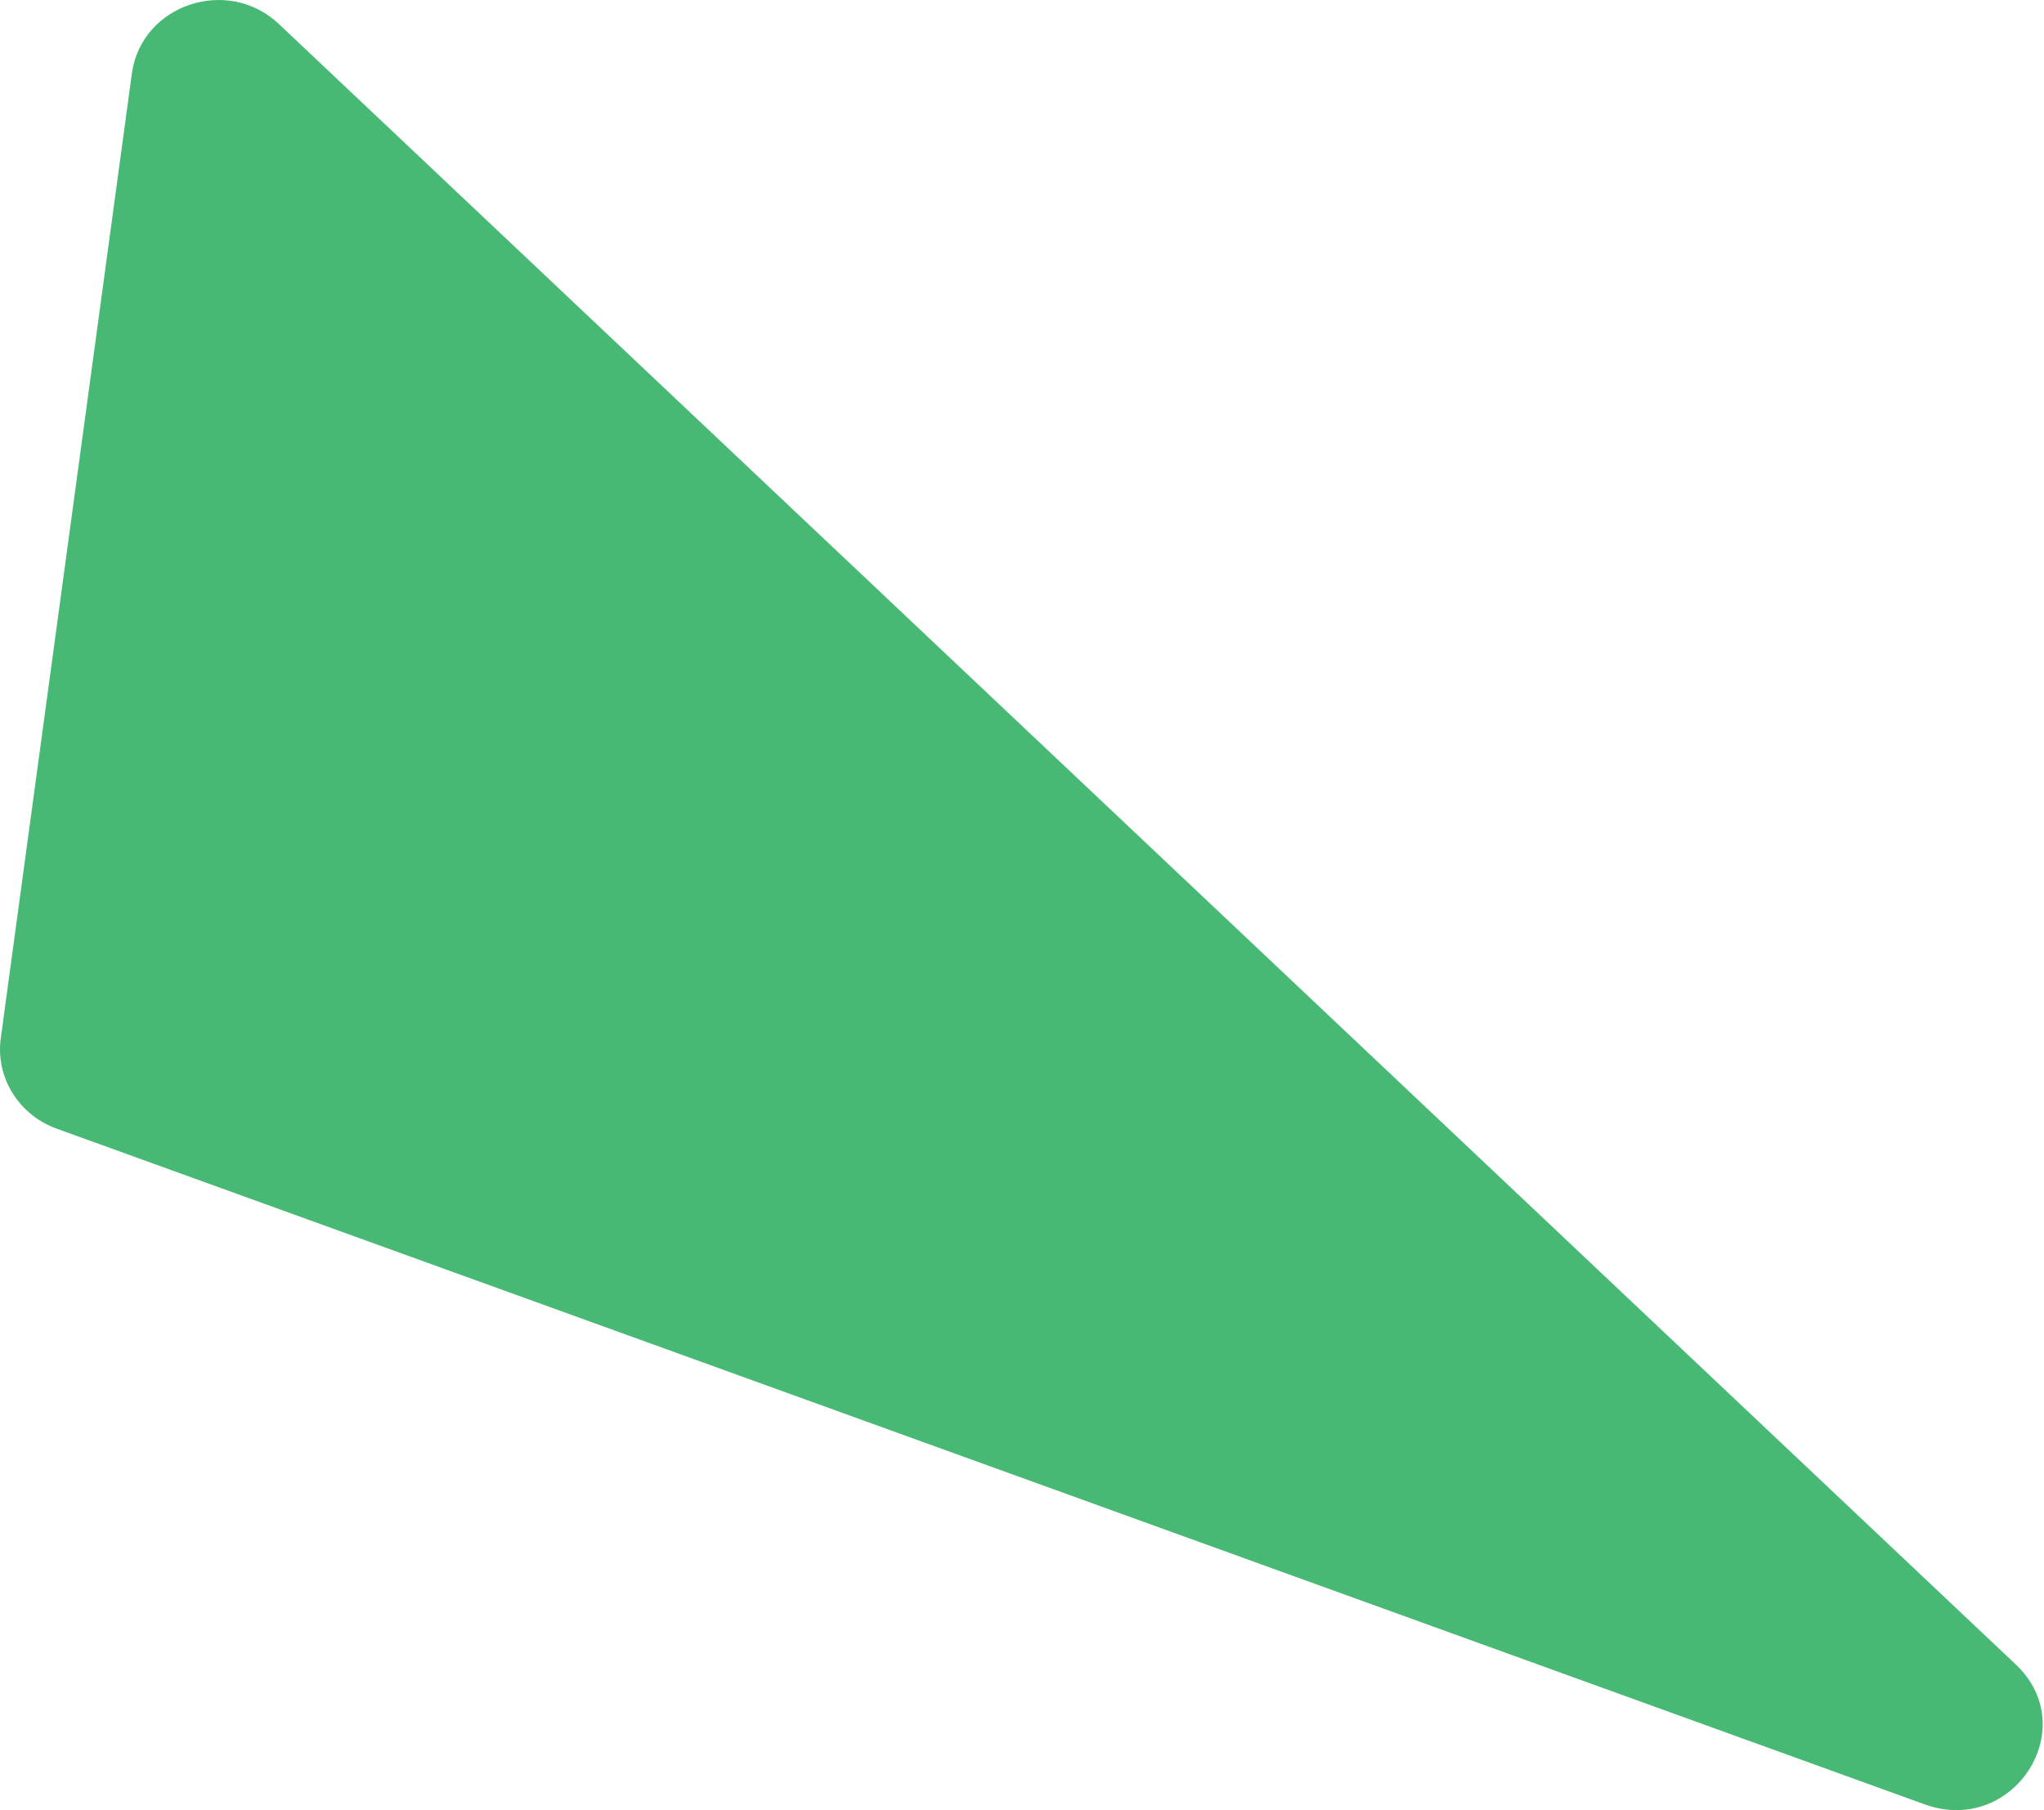 <svg width="595" height="527" viewBox="0 0 595 527" fill="none" xmlns="http://www.w3.org/2000/svg">
<g style="mix-blend-mode:multiply" filter="url(#filter0_n_1_71)">
<path d="M16.496 328.578L560.247 525.286C585.954 534.59 606.439 503.129 586.777 484.555L81.196 7.002C66.246 -7.124 41.107 1.355 38.381 21.433L0.22 302.277C-1.329 313.66 5.434 324.57 16.504 328.578H16.496Z" fill="#48B975"/>
</g>
<defs>
<filter id="filter0_n_1_71" x="0" y="0" width="594.617" height="526.969" filterUnits="userSpaceOnUse" color-interpolation-filters="sRGB">
<feFlood flood-opacity="0" result="BackgroundImageFix"/>
<feBlend mode="normal" in="SourceGraphic" in2="BackgroundImageFix" result="shape"/>
<feTurbulence type="fractalNoise" baseFrequency="0.667 0.667" stitchTiles="stitch" numOctaves="3" result="noise" seed="3236" />
<feColorMatrix in="noise" type="luminanceToAlpha" result="alphaNoise" />
<feComponentTransfer in="alphaNoise" result="coloredNoise1">
<feFuncA type="discrete" tableValues="0 0 0 0 0 0 0 0 0 0 0 0 1 1 1 1 1 1 1 1 1 1 1 1 1 1 1 1 1 1 1 1 1 1 1 1 1 1 0 0 0 0 0 0 0 0 0 0 0 0 0 0 0 0 0 0 0 0 0 0 0 0 0 0 0 0 0 0 0 0 0 0 0 0 0 0 0 0 0 0 0 0 0 0 0 0 0 0 0 0 0 0 0 0 0 0 0 0 0 0 "/>
</feComponentTransfer>
<feComposite operator="in" in2="shape" in="coloredNoise1" result="noise1Clipped" />
<feFlood flood-color="rgba(0, 0, 0, 0.5)" result="color1Flood" />
<feComposite operator="in" in2="noise1Clipped" in="color1Flood" result="color1" />
<feMerge result="effect1_noise_1_71">
<feMergeNode in="shape" />
<feMergeNode in="color1" />
</feMerge>
</filter>
</defs>
</svg>
